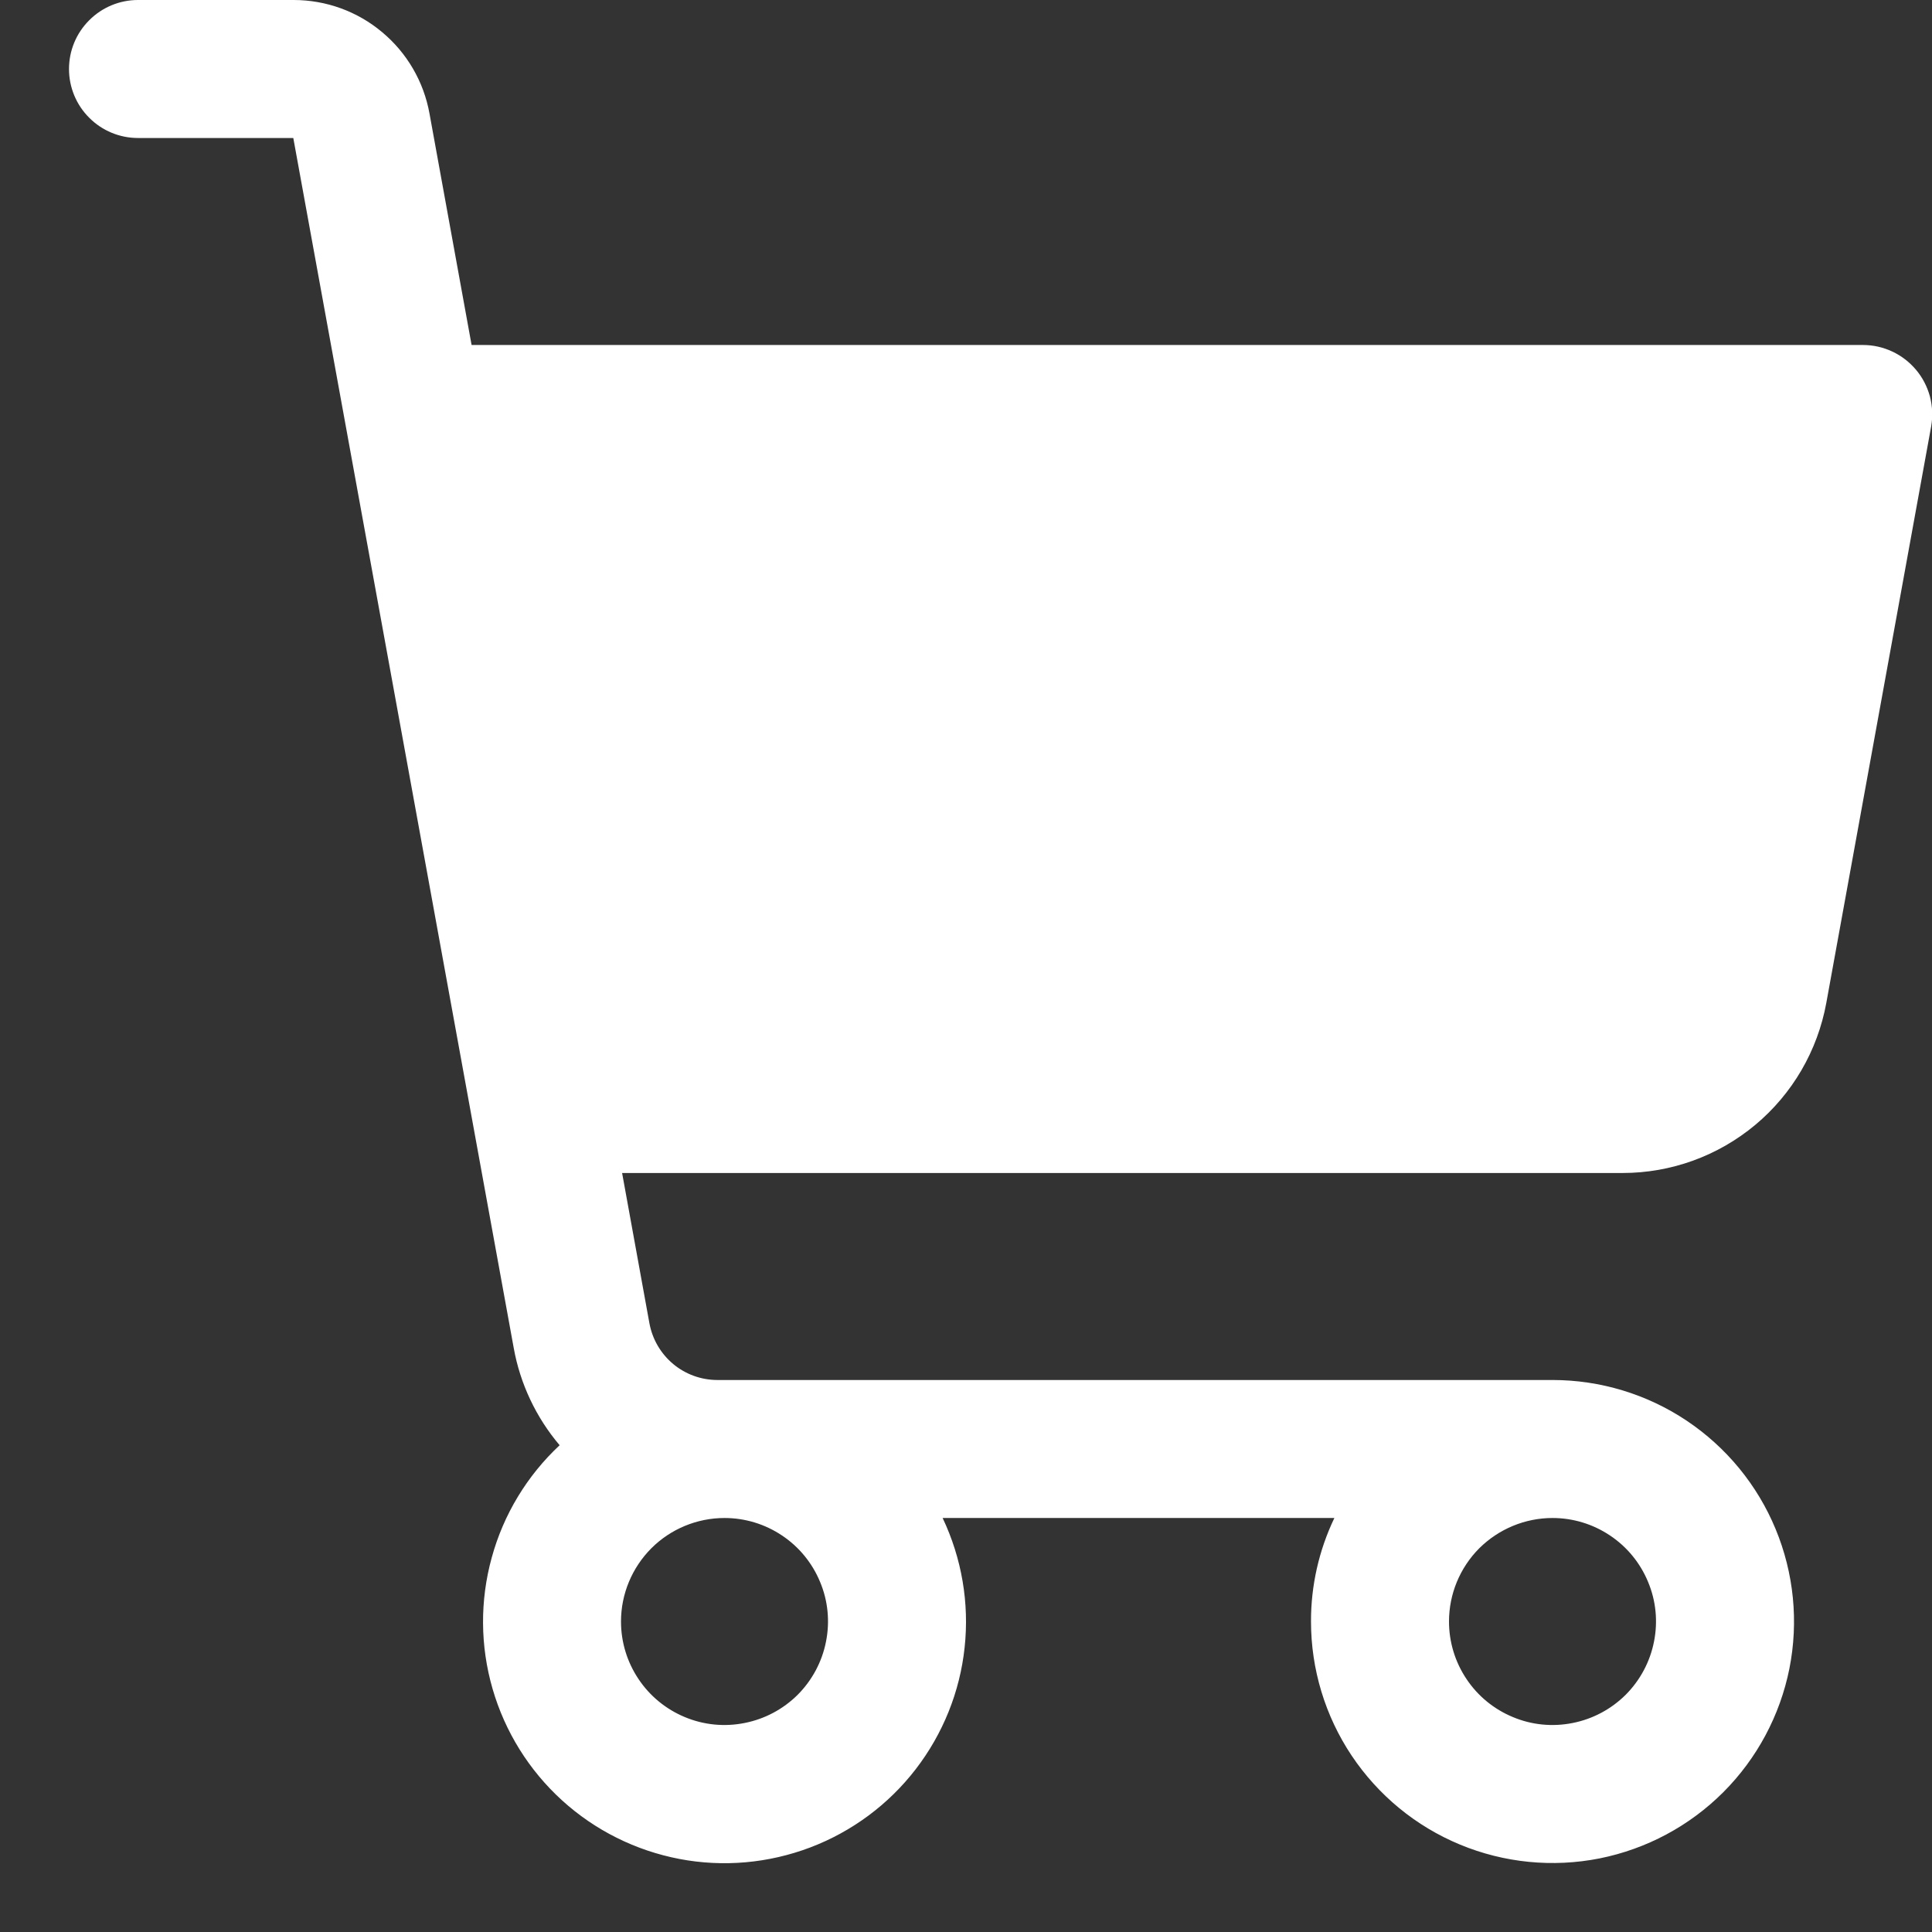 <svg width="21" height="21" viewBox="0 0 21 21" fill="none" xmlns="http://www.w3.org/2000/svg">
<rect x="0" y="0" width="21" height="21" fill="#333333" stroke="none"/>
<path d="M20.826 4.019C20.755 3.935 20.667 3.867 20.568 3.821C20.468 3.774 20.36 3.75 20.25 3.75H5.126L4.668 1.232C4.605 0.886 4.423 0.574 4.153 0.349C3.884 0.123 3.543 5.07697e-05 3.192 0H1.5C1.301 0 1.11 0.079 0.97 0.22C0.829 0.36 0.75 0.551 0.75 0.75C0.75 0.949 0.829 1.14 0.97 1.28C1.11 1.421 1.301 1.5 1.5 1.5H3.188L5.584 14.652C5.654 15.042 5.827 15.407 6.083 15.709C5.729 16.04 5.473 16.462 5.345 16.93C5.216 17.397 5.219 17.891 5.354 18.357C5.489 18.823 5.75 19.242 6.108 19.568C6.467 19.895 6.909 20.115 7.385 20.206C7.861 20.297 8.353 20.253 8.807 20.081C9.26 19.909 9.657 19.615 9.953 19.231C10.249 18.847 10.434 18.389 10.485 17.907C10.537 17.425 10.454 16.938 10.246 16.5H14.504C14.336 16.851 14.249 17.236 14.25 17.625C14.25 18.144 14.404 18.652 14.692 19.083C14.981 19.515 15.391 19.852 15.87 20.05C16.35 20.249 16.878 20.301 17.387 20.2C17.896 20.098 18.364 19.848 18.731 19.481C19.098 19.114 19.348 18.646 19.45 18.137C19.551 17.628 19.499 17.1 19.3 16.62C19.102 16.141 18.765 15.731 18.333 15.442C17.902 15.154 17.394 15 16.875 15H7.797C7.622 15 7.451 14.938 7.317 14.826C7.182 14.713 7.091 14.557 7.059 14.384L6.762 12.75H17.637C18.164 12.75 18.674 12.565 19.079 12.227C19.483 11.89 19.756 11.421 19.851 10.902L20.991 4.634C21.01 4.526 21.005 4.414 20.977 4.308C20.948 4.202 20.897 4.103 20.826 4.019ZM16.875 16.5C17.098 16.5 17.315 16.566 17.5 16.69C17.685 16.813 17.829 16.989 17.914 17.195C18 17.4 18.022 17.626 17.978 17.845C17.935 18.063 17.828 18.263 17.671 18.421C17.513 18.578 17.313 18.685 17.095 18.728C16.876 18.772 16.65 18.75 16.445 18.664C16.239 18.579 16.063 18.435 15.94 18.25C15.816 18.065 15.75 17.848 15.75 17.625C15.75 17.327 15.868 17.041 16.079 16.829C16.291 16.619 16.577 16.5 16.875 16.5ZM7.875 16.5C8.098 16.5 8.315 16.566 8.5 16.69C8.685 16.813 8.829 16.989 8.914 17.195C9 17.4 9.022 17.626 8.978 17.845C8.935 18.063 8.828 18.263 8.671 18.421C8.513 18.578 8.313 18.685 8.094 18.728C7.876 18.772 7.65 18.75 7.444 18.664C7.239 18.579 7.063 18.435 6.94 18.25C6.816 18.065 6.75 17.848 6.75 17.625C6.75 17.327 6.869 17.041 7.08 16.829C7.29 16.619 7.577 16.5 7.875 16.5Z" fill="white"/>
</svg>
